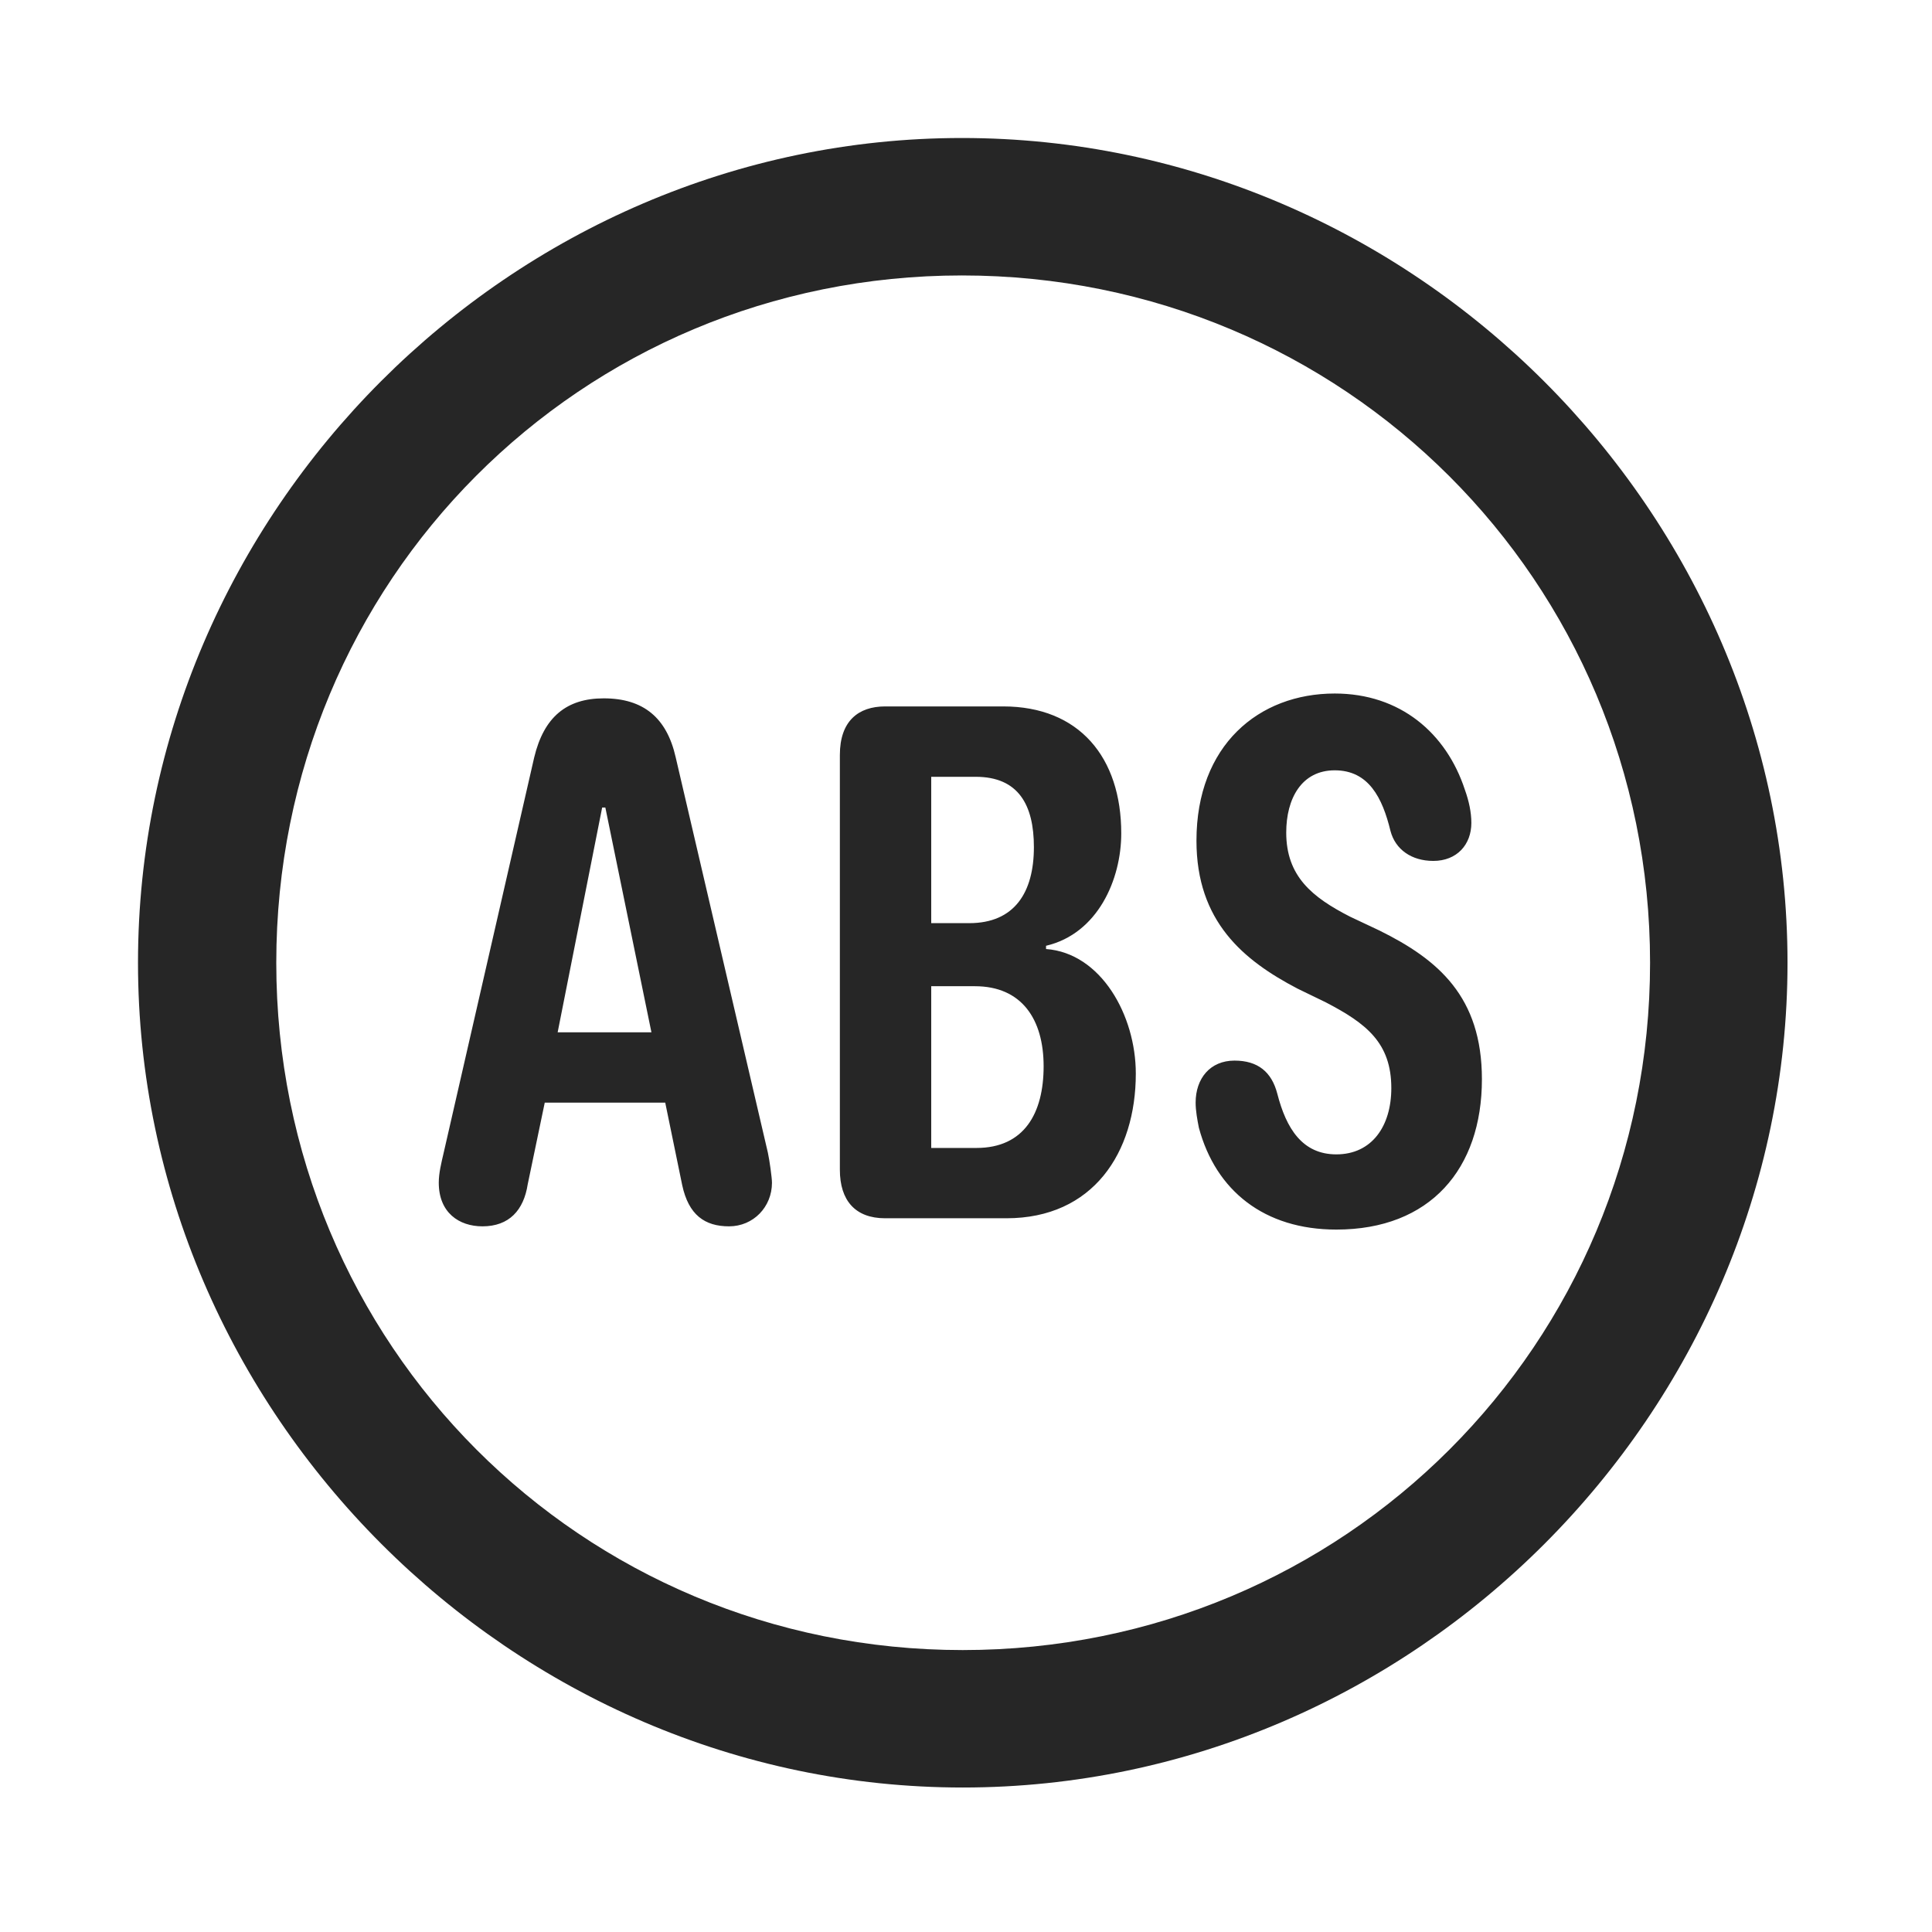<svg width="28" height="28" viewBox="0 0 28 28" fill="none" xmlns="http://www.w3.org/2000/svg">
<path d="M13.953 25.906C20.492 25.906 25.906 20.48 25.906 13.953C25.906 7.414 20.48 2 13.941 2C7.414 2 2 7.414 2 13.953C2 20.48 7.426 25.906 13.953 25.906ZM13.953 23.914C8.422 23.914 4.004 19.484 4.004 13.953C4.004 8.422 8.41 3.992 13.941 3.992C19.473 3.992 23.914 8.422 23.914 13.953C23.914 19.484 19.484 23.914 13.953 23.914Z" fill="black" fill-opacity="0.85"/>
<path d="M6.992 17.773C7.379 17.773 7.59 17.539 7.648 17.164L7.895 15.98H9.641L9.887 17.176C9.98 17.609 10.215 17.773 10.566 17.773C10.918 17.773 11.188 17.492 11.188 17.141C11.188 17.07 11.152 16.812 11.129 16.707L9.793 10.977C9.664 10.402 9.324 10.121 8.75 10.121C8.211 10.121 7.883 10.391 7.742 10.977L6.43 16.707C6.395 16.859 6.359 17 6.359 17.141C6.359 17.574 6.652 17.773 6.992 17.773ZM8.082 14.961L8.727 11.703H8.773L9.441 14.961H8.082ZM12.828 17.656H14.586C15.84 17.656 16.461 16.707 16.461 15.559C16.461 14.715 15.957 13.812 15.16 13.754V13.707C15.91 13.531 16.25 12.746 16.25 12.078C16.25 10.977 15.641 10.238 14.539 10.238H12.828C12.441 10.238 12.172 10.449 12.172 10.941V16.953C12.172 17.398 12.395 17.656 12.828 17.656ZM13.496 16.637V14.293H14.129C14.809 14.293 15.125 14.773 15.125 15.453C15.125 16.133 14.844 16.637 14.152 16.637H13.496ZM13.496 13.379V11.258H14.141C14.762 11.258 14.984 11.668 14.984 12.277C14.984 12.934 14.703 13.379 14.047 13.379H13.496ZM19.367 17.82C20.727 17.82 21.477 16.941 21.477 15.641C21.477 14.445 20.844 13.906 19.988 13.484L19.566 13.285C19.016 13.004 18.641 12.699 18.641 12.066C18.641 11.574 18.863 11.164 19.344 11.164C19.836 11.164 20.035 11.562 20.152 12.043C20.223 12.312 20.457 12.477 20.773 12.477C21.113 12.477 21.324 12.242 21.324 11.926C21.324 11.773 21.289 11.609 21.23 11.445C20.961 10.625 20.293 10.051 19.344 10.051C18.242 10.051 17.34 10.801 17.34 12.184C17.34 13.355 18.02 13.918 18.805 14.328L19.215 14.527C19.801 14.832 20.164 15.113 20.164 15.77C20.164 16.32 19.883 16.73 19.367 16.73C18.875 16.73 18.641 16.355 18.512 15.852C18.43 15.535 18.23 15.371 17.891 15.371C17.539 15.371 17.328 15.629 17.328 15.98C17.328 16.098 17.352 16.227 17.375 16.344C17.621 17.258 18.324 17.82 19.367 17.82Z" fill="black" fill-opacity="0.85"/>
</svg>
